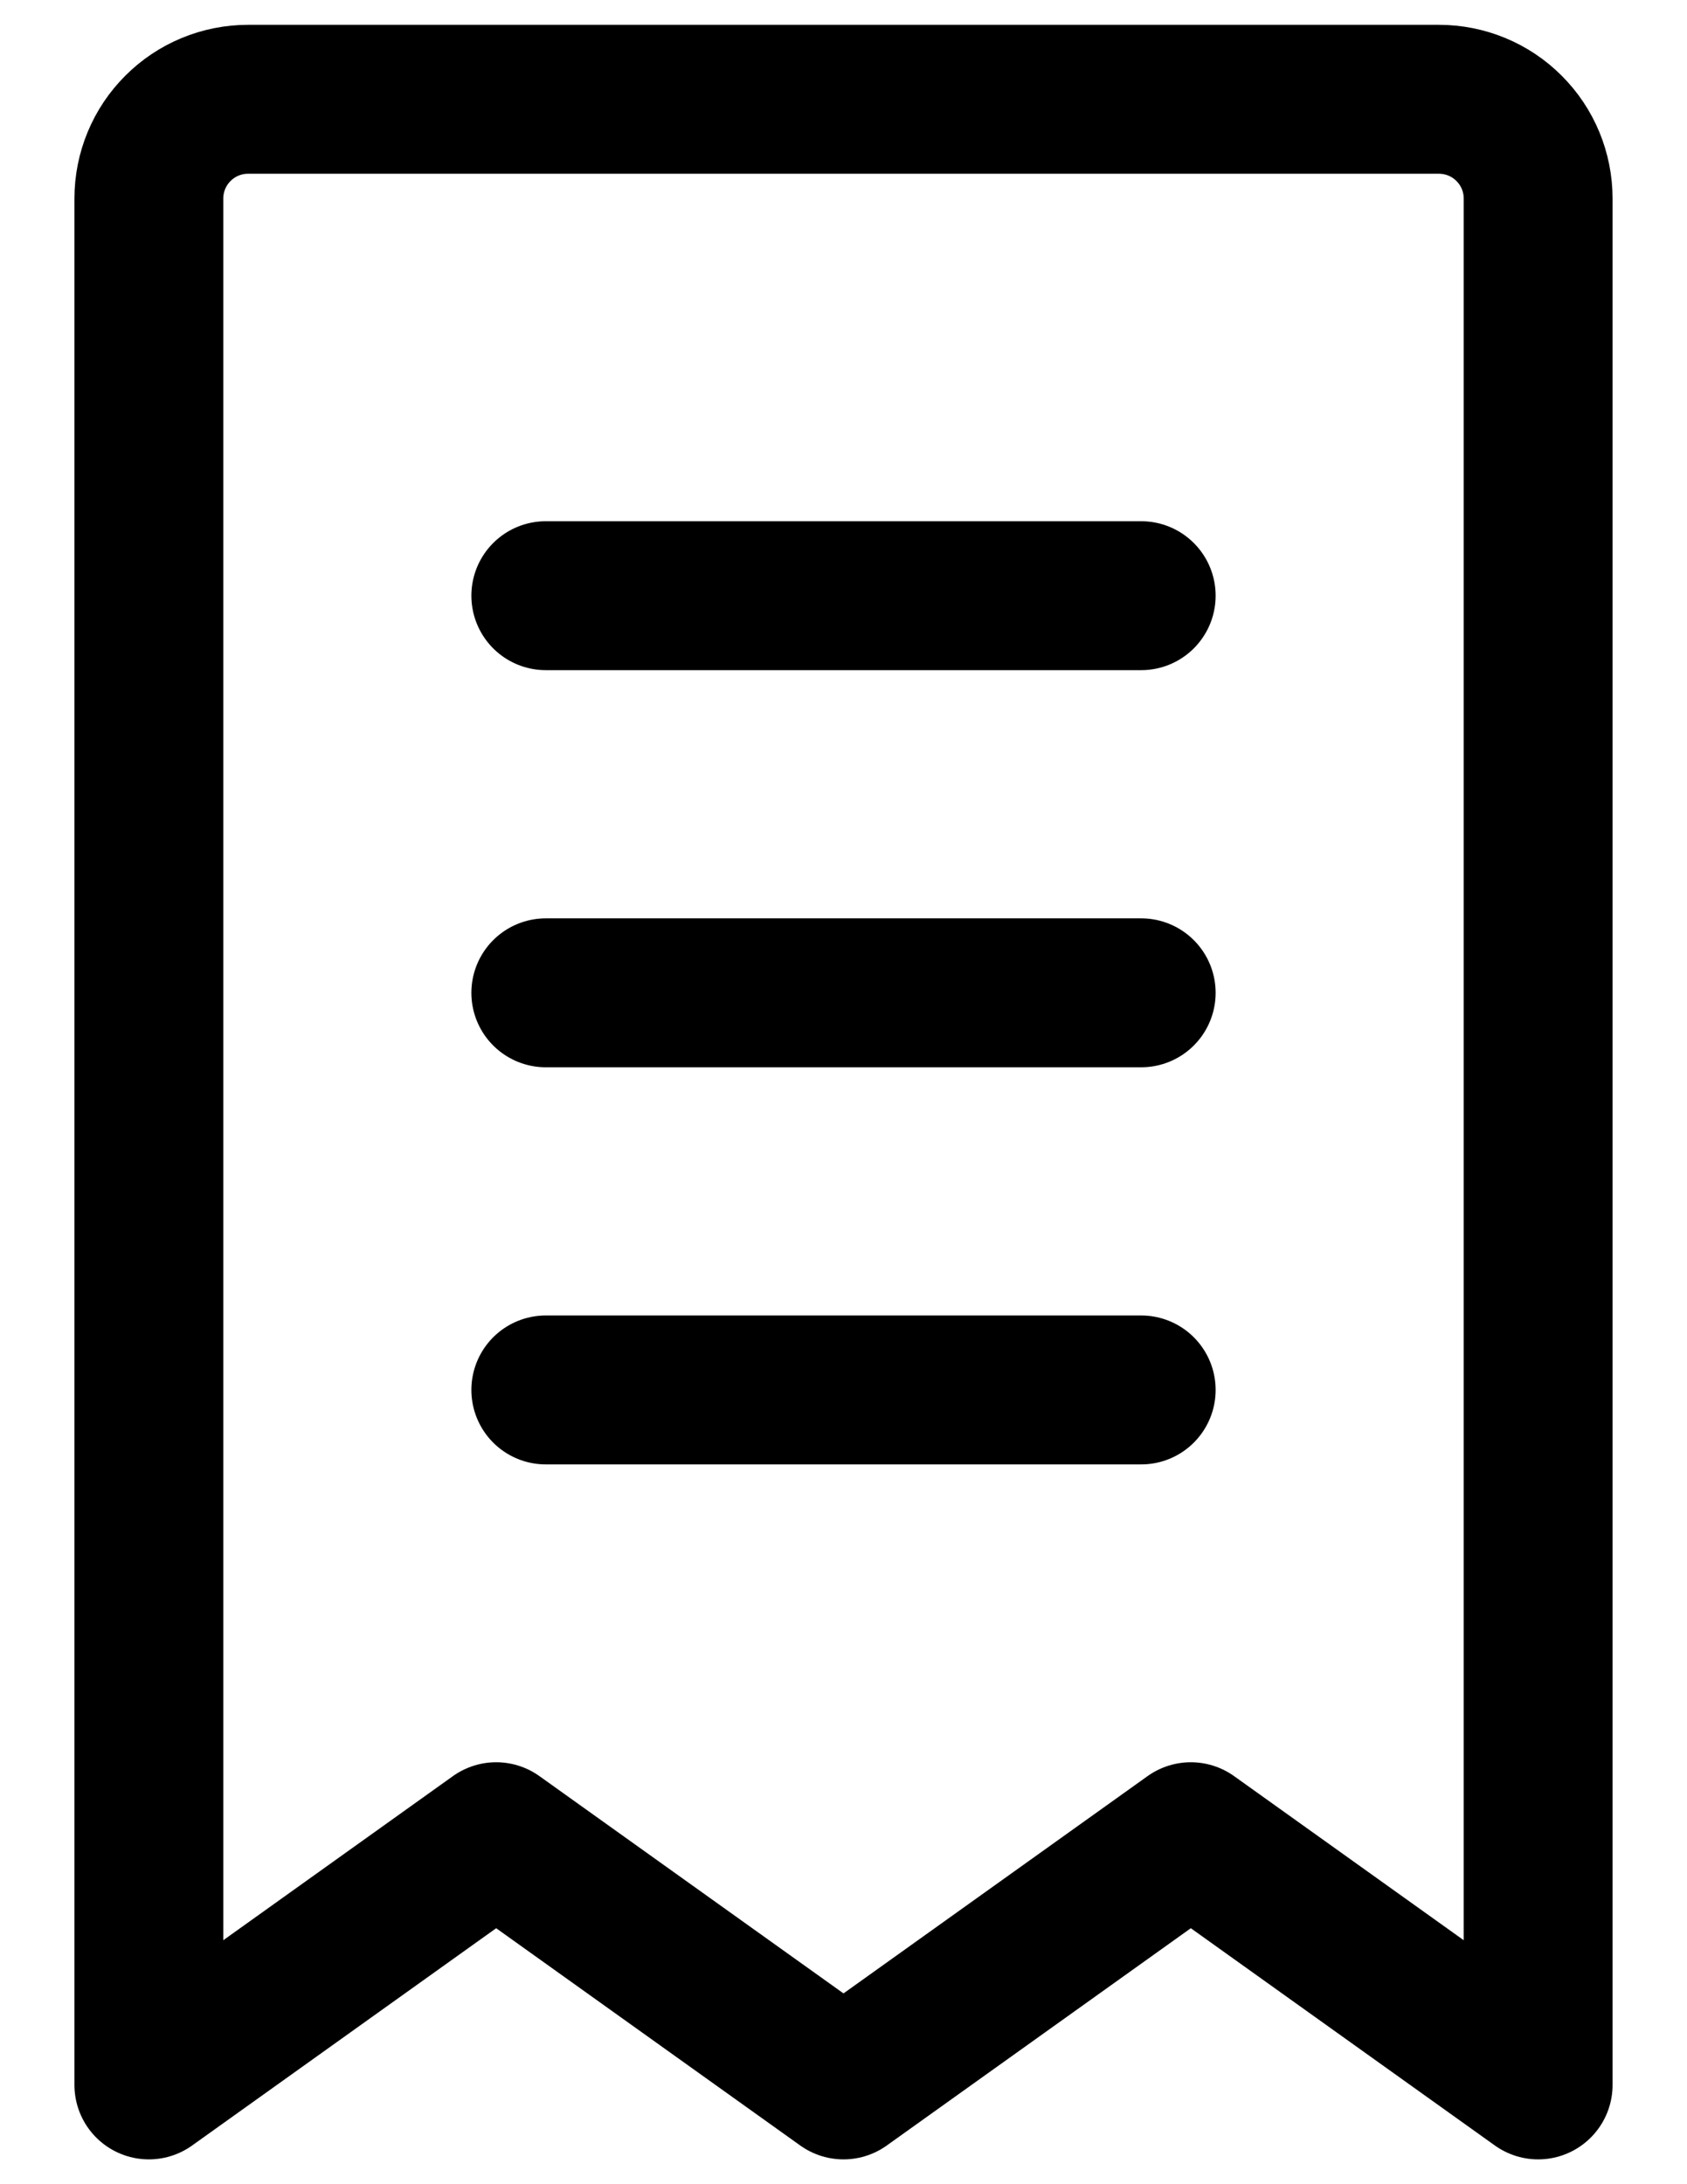 <svg width="17" height="22" viewBox="0 0 17 22" fill="none" xmlns="http://www.w3.org/2000/svg">
<path d="M5.5 10H11.5M5.5 14H11.5M5.5 6H11.5M1.5 2C1.5 1.735 1.605 1.48 1.793 1.293C1.98 1.105 2.235 1 2.5 1H14.5C14.765 1 15.02 1.105 15.207 1.293C15.395 1.48 15.5 1.735 15.5 2V21L12 18.5L8.5 21L5 18.5L1.5 21V2Z" stroke="black" stroke-width="1.5" stroke-linecap="round" stroke-linejoin="round"/>
</svg>
